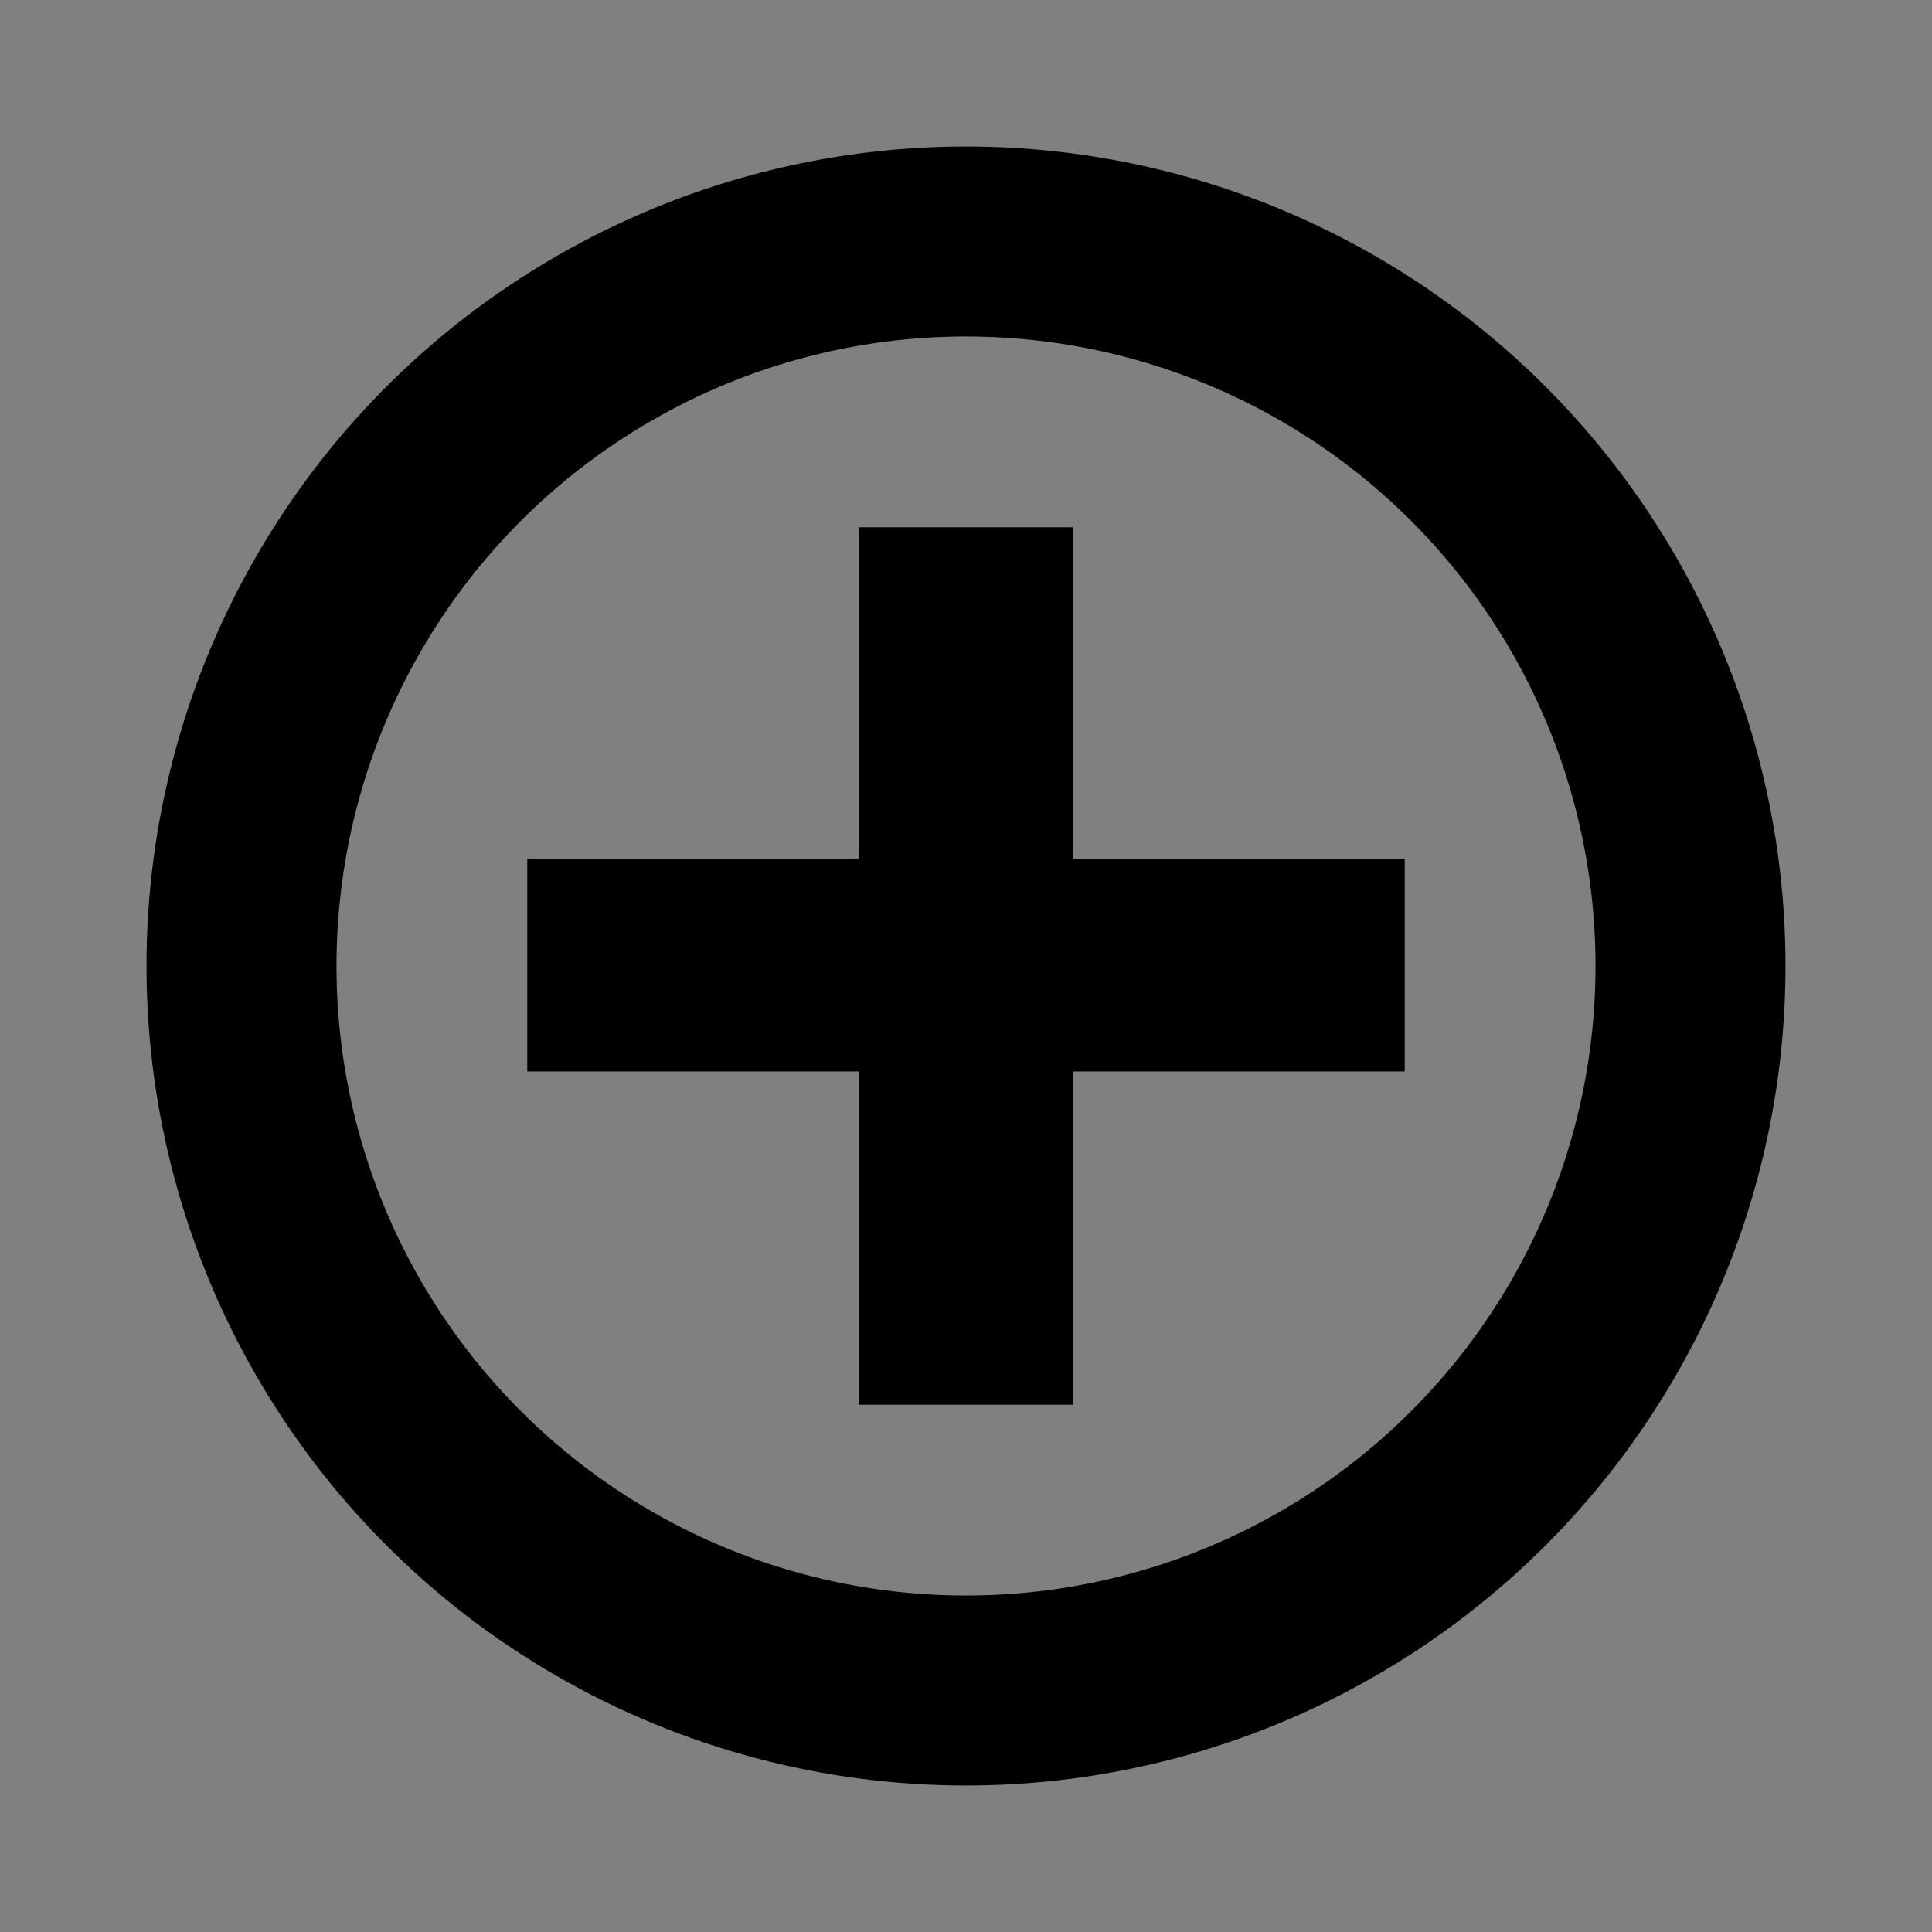 <?xml version="1.0" encoding="UTF-8"?>
<!DOCTYPE svg PUBLIC "-//W3C//DTD SVG 1.1//EN" "http://www.w3.org/Graphics/SVG/1.1/DTD/svg11.dtd">
<!-- Creator: CorelDRAW 2018 -->
<svg xmlns="http://www.w3.org/2000/svg" xml:space="preserve" width="24px" height="24px" version="1.1" style="shape-rendering:geometricPrecision; text-rendering:geometricPrecision; image-rendering:optimizeQuality; fill-rule:evenodd; clip-rule:evenodd"
viewBox="0 0 24 24"
 xmlns:xlink="http://www.w3.org/1999/xlink">
 <rect x="0" y="0" width="24" height="24" fill="#808080" stroke="none"/>
 <defs>
  <style type="text/css">
   <![CDATA[
    .str3 {stroke:#FEFEFE;stroke-width:2.36;stroke-miterlimit:22.926}
    .str6 {stroke:#2B2A29;stroke-width:2.36;stroke-miterlimit:22.926}
    .str2 {stroke:#2B2A29;stroke-width:2.36;stroke-miterlimit:22.926}
    .str0 {stroke:black;stroke-width:2.36;stroke-miterlimit:22.926}
    .str5 {stroke:#FEFEFE;stroke-width:0.9;stroke-miterlimit:22.926}
    .str4 {stroke:#2B2A29;stroke-width:0.9;stroke-miterlimit:22.926}
    .str7 {stroke:black;stroke-width:0.9;stroke-miterlimit:22.926}
    .str1 {stroke:white;stroke-width:0.9;stroke-miterlimit:22.926}
    .fil3 {fill:none}
    .fil2 {fill:none;fill-rule:nonzero}
    .fil5 {fill:#FEFEFE}
    .fil4 {fill:#2B2A29}
    .fil0 {fill:black}
    .fil7 {fill:#FEFEFE;fill-rule:nonzero}
    .fil6 {fill:#2B2A29;fill-rule:nonzero}
    .fil8 {fill:black;fill-rule:nonzero}
    .fil1 {fill:white;fill-rule:nonzero}
   ]]>
  </style>
 </defs>
 <g id="Layer_x0020_1">
  <circle class="fil0 str0" cx="-10" cy="-24" r="9"/>
  <polygon class="fil1" points="-10.88,-19 -10.88,-23.15 -15,-23.15 -15,-24.88 -10.88,-24.88 -10.88,-29 -9.12,-29 -9.12,-24.88 -5,-24.88 -5,-23.15 -9.12,-23.15 -9.12,-19 "/>
  <polygon id="1" class="fil2 str1" points="-10.88,-19 -10.88,-23.15 -15,-23.15 -15,-24.88 -10.88,-24.88 -10.88,-29 -9.12,-29 -9.12,-24.88 -5,-24.88 -5,-23.15 -9.12,-23.15 -9.12,-19 "/>
  <circle class="fil3 str0" cx="12" cy="12" r="9"/>
  <path class="fil3 str2" d="M150.06 9.07l11.8 0c0.06,0 0.1,0.04 0.1,0.1l0 15.68c0,0.04 -0.02,0.07 -0.06,0.09 -0.04,0.01 -0.08,0.01 -0.1,-0.02l-5.03 -4.64c-0.03,-0.03 -0.08,-0.04 -0.12,-0.01l-6.53 4.69c-0.03,0.02 -0.07,0.03 -0.11,0.01 -0.03,-0.02 -0.05,-0.05 -0.05,-0.09 0,-5.24 0,-10.48 0,-15.71 0,-0.06 0.05,-0.1 0.1,-0.1z"/>
  <path class="fil4 str2" d="M129.74 9.32l11.81 0c0.05,0 0.09,0.04 0.09,0.1l0 15.67c0,0.04 -0.02,0.08 -0.05,0.09 -0.04,0.02 -0.08,0.01 -0.11,-0.01l-5.03 -4.64c-0.03,-0.03 -0.08,-0.04 -0.12,-0.01l-6.53 4.69c-0.03,0.02 -0.07,0.02 -0.1,0.01 -0.04,-0.02 -0.06,-0.06 -0.06,-0.09 0,-5.24 0,-10.48 0,-15.71 0,-0.06 0.05,-0.1 0.1,-0.1z"/>
  <polygon class="fil3 str2" points="154.98,28.63 156.63,33.98 161.99,33.97 157.65,37.27 159.31,42.63 154.98,39.31 150.66,42.63 152.32,37.27 147.98,33.97 153.34,33.98 "/>
  <polygon class="fil4 str2" points="134.64,29.54 136.29,34.89 141.64,34.88 137.31,38.18 138.97,43.53 134.64,40.22 130.32,43.53 131.98,38.18 127.64,34.88 133,34.89 "/>
  <circle class="fil3 str2" cx="224.15" cy="-7.73" r="9"/>
  <polygon class="fil4 str2" points="227.15,-7.73 224.15,-6.23 221.15,-4.73 221.15,-7.73 221.15,-10.73 224.15,-9.23 "/>
  <circle class="fil4 str2" cx="200.65" cy="-6.73" r="9"/>
  <polygon class="fil5 str3" points="203.65,-6.73 200.65,-5.23 197.65,-3.73 197.65,-6.73 197.65,-9.73 200.65,-8.23 "/>
  <circle class="fil3 str2" cx="224.65" cy="17.27" r="9"/>
  <path class="fil6" d="M223.19 23.27l0 -7.43 -1.54 0 0 -1.12 1.54 0 0 -0.91c0,-0.57 0.06,-1 0.19,-1.28 0.16,-0.37 0.45,-0.68 0.88,-0.91 0.42,-0.23 1.01,-0.35 1.77,-0.35 0.49,0 1.03,0.05 1.62,0.15l-0.26 1.27c-0.36,-0.05 -0.7,-0.08 -1.03,-0.08 -0.52,0 -0.9,0.09 -1.12,0.28 -0.22,0.18 -0.32,0.53 -0.32,1.04l0 0.79 2 0 0 1.12 -1.98 0 0 7.43 -1.75 0z"/>
  <path id="1" class="fil2 str4" d="M223.19 23.27l0 -7.43 -1.54 0 0 -1.12 1.54 0 0 -0.91c0,-0.57 0.06,-1 0.19,-1.28 0.16,-0.37 0.45,-0.68 0.88,-0.91 0.42,-0.23 1.01,-0.35 1.77,-0.35 0.49,0 1.03,0.05 1.62,0.15l-0.26 1.27c-0.36,-0.05 -0.7,-0.08 -1.03,-0.08 -0.52,0 -0.9,0.09 -1.12,0.28 -0.22,0.18 -0.32,0.53 -0.32,1.04l0 0.79 2 0 0 1.12 -1.98 0 0 7.43 -1.75 0z"/>
  <circle class="fil4 str2" cx="201.97" cy="16.27" r="9"/>
  <path class="fil7" d="M200.51 22.27l0 -7.43 -1.54 0 0 -1.12 1.54 0 0 -0.91c0,-0.57 0.06,-1 0.18,-1.28 0.17,-0.37 0.46,-0.67 0.88,-0.91 0.42,-0.23 1.01,-0.35 1.77,-0.35 0.49,0 1.03,0.05 1.63,0.15l-0.26 1.27c-0.37,-0.05 -0.71,-0.08 -1.03,-0.08 -0.53,0 -0.9,0.09 -1.12,0.28 -0.22,0.19 -0.33,0.53 -0.33,1.05l0 0.78 2 0 0 1.12 -1.98 0 0 7.43 -1.74 0z"/>
  <path id="1" class="fil2 str5" d="M200.51 22.27l0 -7.43 -1.54 0 0 -1.12 1.54 0 0 -0.91c0,-0.57 0.06,-1 0.18,-1.28 0.17,-0.37 0.46,-0.67 0.88,-0.91 0.42,-0.23 1.01,-0.35 1.77,-0.35 0.49,0 1.03,0.05 1.63,0.15l-0.26 1.27c-0.37,-0.05 -0.71,-0.08 -1.03,-0.08 -0.53,0 -0.9,0.09 -1.12,0.28 -0.22,0.19 -0.33,0.53 -0.33,1.05l0 0.78 2 0 0 1.12 -1.98 0 0 7.43 -1.74 0z"/>
  <path class="fil3 str2" d="M216.65 29.27l16 0c0.55,0 1,0.45 1,1l0 16.01c0,0.55 -0.45,1 -1,1l-16 0c-0.55,0 -1,-0.45 -1,-1l0 -16.01c0,-0.55 0.45,-1 1,-1z"/>
  <path class="fil6" d="M223.2 44.28l0 -7.44 -1.55 0 0 -1.12 1.55 0 0 -0.91c0,-0.57 0.06,-1 0.18,-1.27 0.17,-0.38 0.46,-0.68 0.88,-0.92 0.42,-0.23 1.01,-0.35 1.77,-0.35 0.49,0 1.03,0.05 1.62,0.15l-0.26 1.27c-0.36,-0.05 -0.7,-0.08 -1.02,-0.08 -0.53,0 -0.9,0.09 -1.12,0.28 -0.22,0.19 -0.33,0.54 -0.33,1.05l0 0.78 2 0 0 1.12 -1.98 0 0 7.44 -1.74 0z"/>
  <path id="1" class="fil2 str4" d="M223.2 44.28l0 -7.44 -1.55 0 0 -1.12 1.55 0 0 -0.91c0,-0.57 0.06,-1 0.18,-1.27 0.17,-0.38 0.46,-0.68 0.88,-0.92 0.42,-0.23 1.01,-0.35 1.77,-0.35 0.49,0 1.03,0.05 1.62,0.15l-0.26 1.27c-0.36,-0.05 -0.7,-0.08 -1.02,-0.08 -0.53,0 -0.9,0.09 -1.12,0.28 -0.22,0.19 -0.33,0.54 -0.33,1.05l0 0.78 2 0 0 1.12 -1.98 0 0 7.44 -1.74 0z"/>
  <path class="fil4 str6" d="M193.7 30l16 0c0.55,0 1,0.45 1,1l0 16c0,0.55 -0.45,1 -1,1l-16 0c-0.55,0 -1,-0.45 -1,-1l0 -16c0,-0.55 0.45,-1 1,-1z"/>
  <path class="fil7" d="M200.24 45l0 -7.43 -1.54 0 0 -1.12 1.54 0 0 -0.91c0,-0.57 0.06,-1 0.18,-1.28 0.17,-0.37 0.46,-0.68 0.88,-0.91 0.42,-0.23 1.01,-0.35 1.77,-0.35 0.49,0 1.04,0.05 1.63,0.15l-0.26 1.27c-0.36,-0.05 -0.7,-0.08 -1.03,-0.08 -0.53,0 -0.9,0.09 -1.12,0.28 -0.22,0.18 -0.33,0.53 -0.33,1.04l0 0.79 2 0 0 1.12 -1.98 0 0 7.43 -1.74 0z"/>
  <path id="1" class="fil2 str5" d="M200.24 45l0 -7.43 -1.54 0 0 -1.12 1.54 0 0 -0.91c0,-0.57 0.06,-1 0.18,-1.28 0.17,-0.37 0.46,-0.68 0.88,-0.91 0.42,-0.23 1.01,-0.35 1.77,-0.35 0.49,0 1.04,0.05 1.63,0.15l-0.26 1.27c-0.36,-0.05 -0.7,-0.08 -1.03,-0.08 -0.53,0 -0.9,0.09 -1.12,0.28 -0.22,0.18 -0.33,0.53 -0.33,1.04l0 0.79 2 0 0 1.12 -1.98 0 0 7.43 -1.74 0z"/>
  <polygon class="fil8" points="11.12,17 11.12,12.86 7,12.86 7,11.12 11.12,11.12 11.12,7 12.88,7 12.88,11.12 17,11.12 17,12.86 12.88,12.86 12.88,17 "/>
  <polygon id="1" class="fil2 str7" points="11.12,17 11.12,12.86 7,12.86 7,11.12 11.12,11.12 11.12,7 12.88,7 12.88,11.12 17,11.12 17,12.86 12.88,12.86 12.88,17 "/>
 </g>
</svg>

